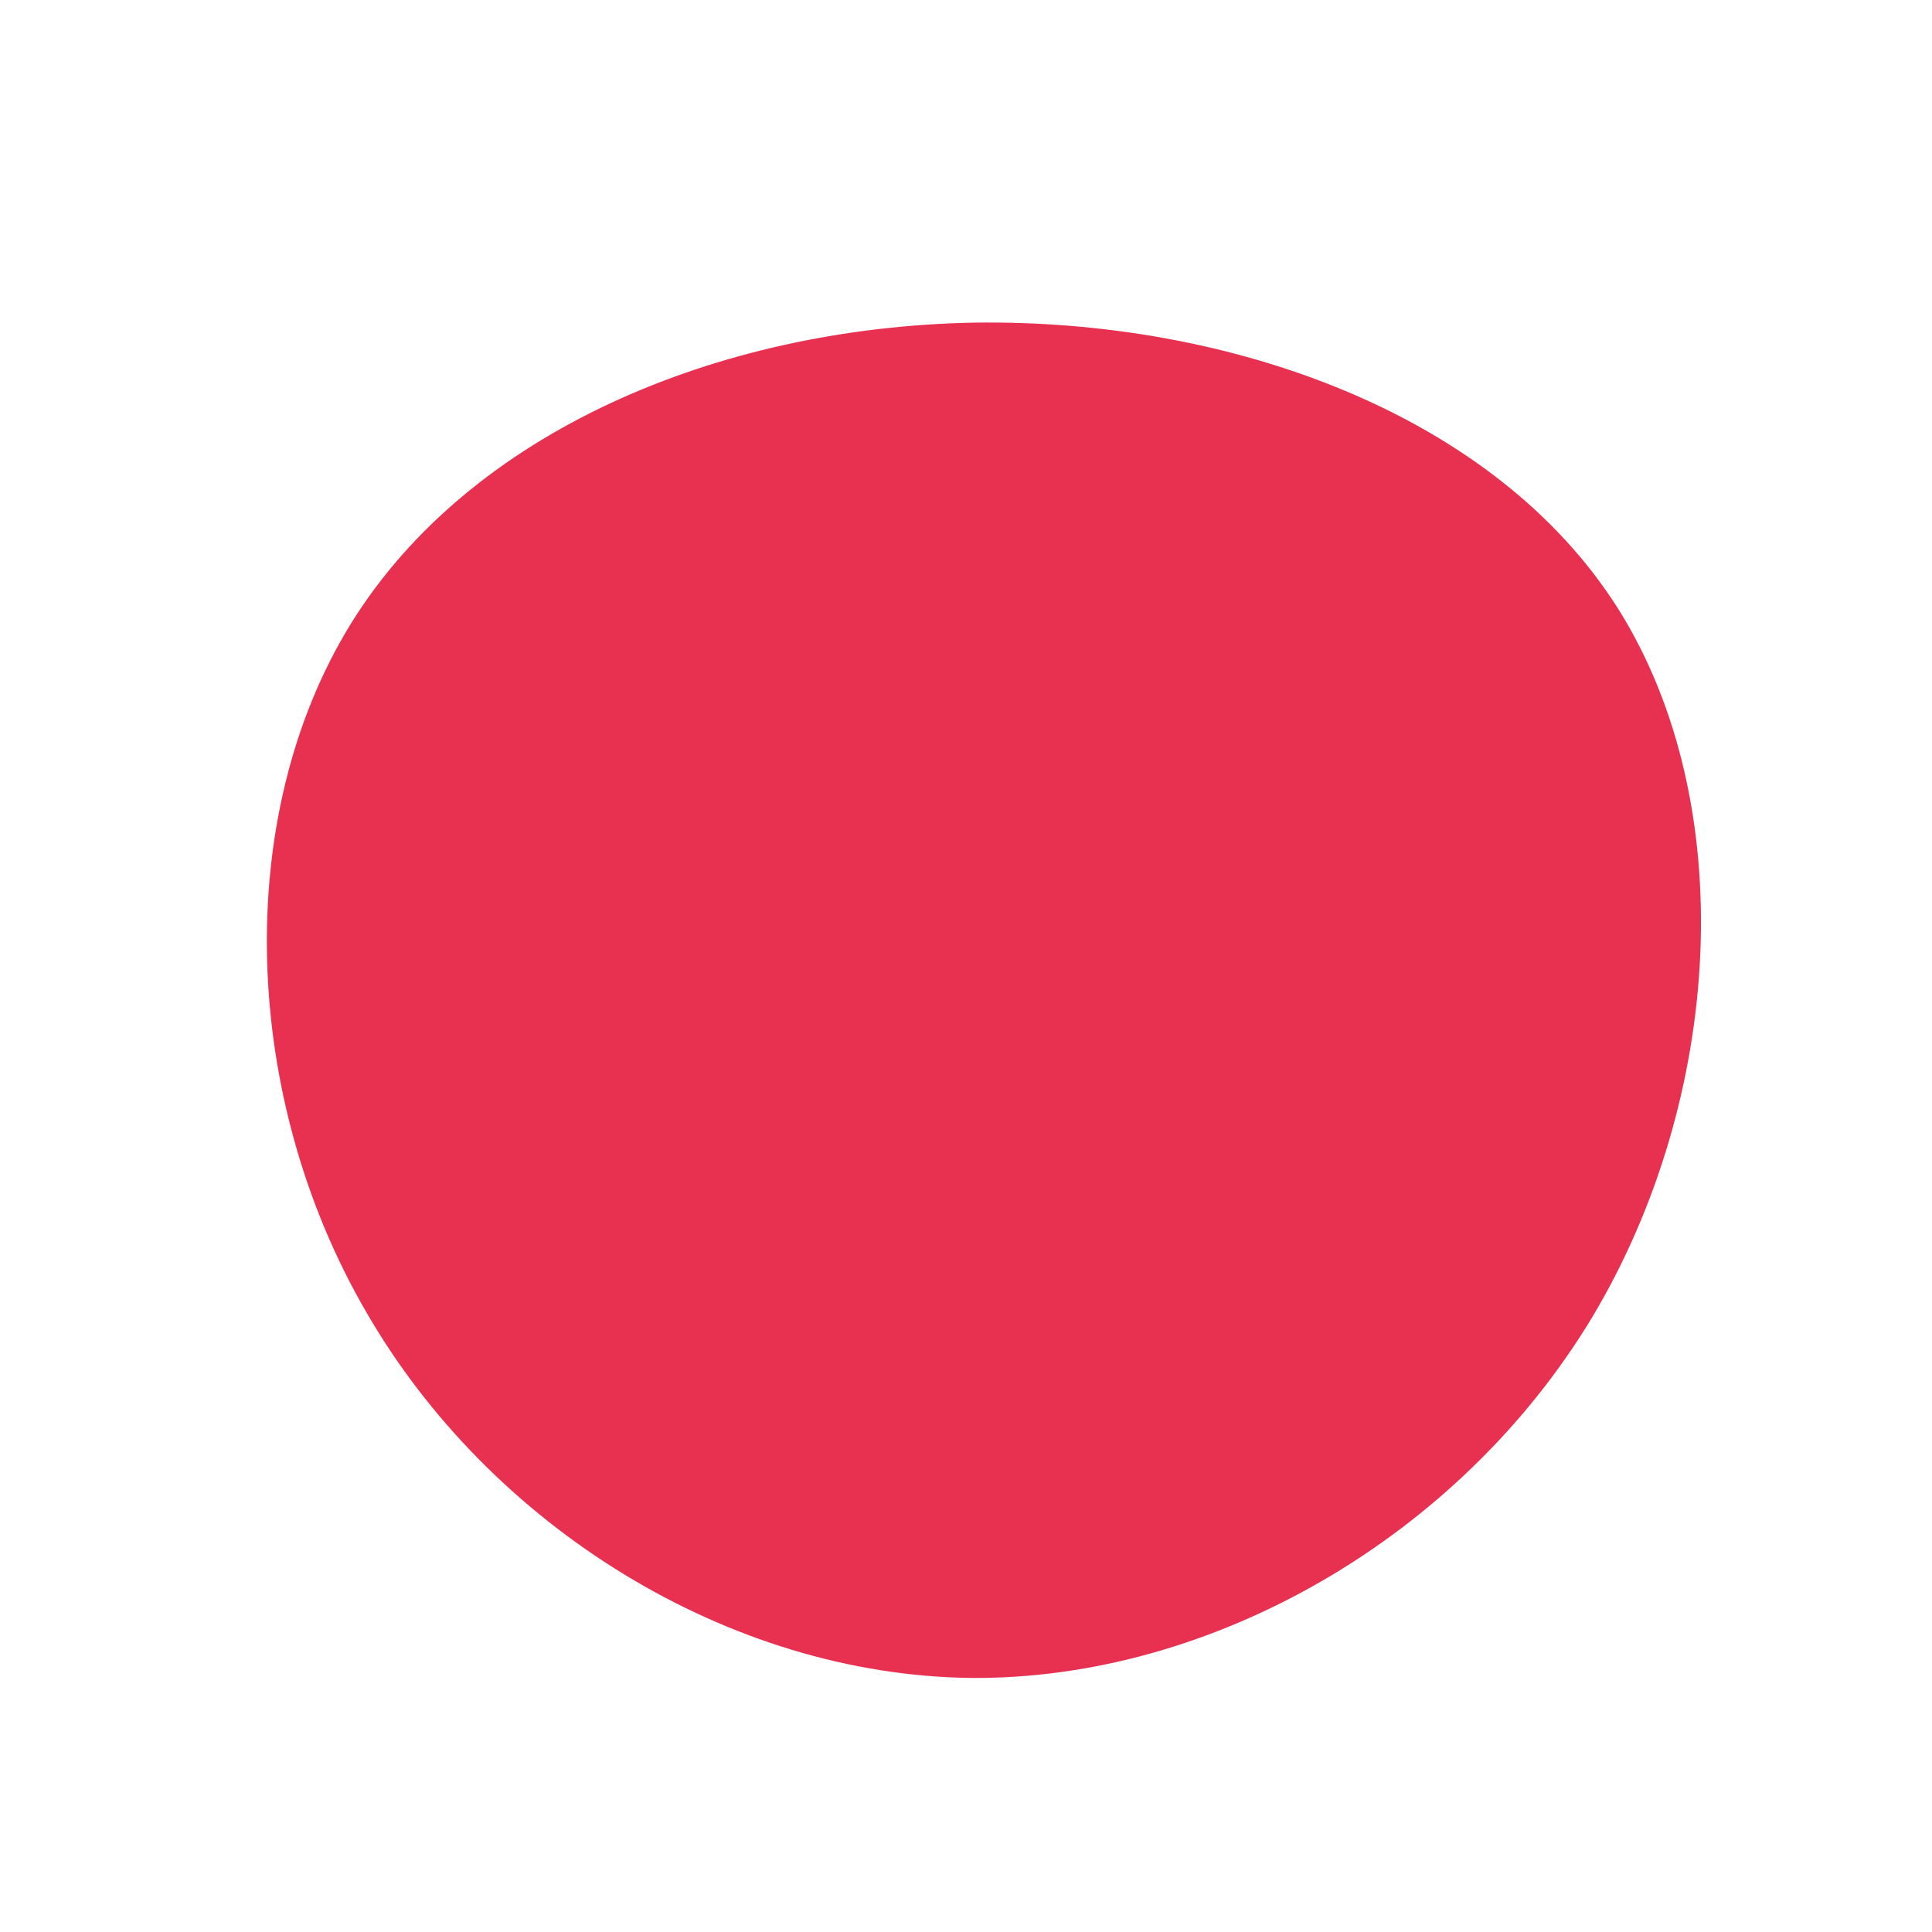 <?xml version="1.0" standalone="no"?>
<svg viewBox="0 0 200 200" xmlns="http://www.w3.org/2000/svg">
  <path fill="#E83151" d="M67.5,-37C80.2,-16.8,78.4,13.7,64.8,36.4C51.1,59.1,25.5,73.9,0.5,73.7C-24.6,73.4,-49.3,58,-62.1,35.8C-75,13.6,-76,-15.4,-63.7,-35.4C-51.4,-55.3,-25.7,-66.1,0.8,-66.6C27.3,-67,54.7,-57.2,67.5,-37Z" transform="translate(100 100)" />
</svg>
